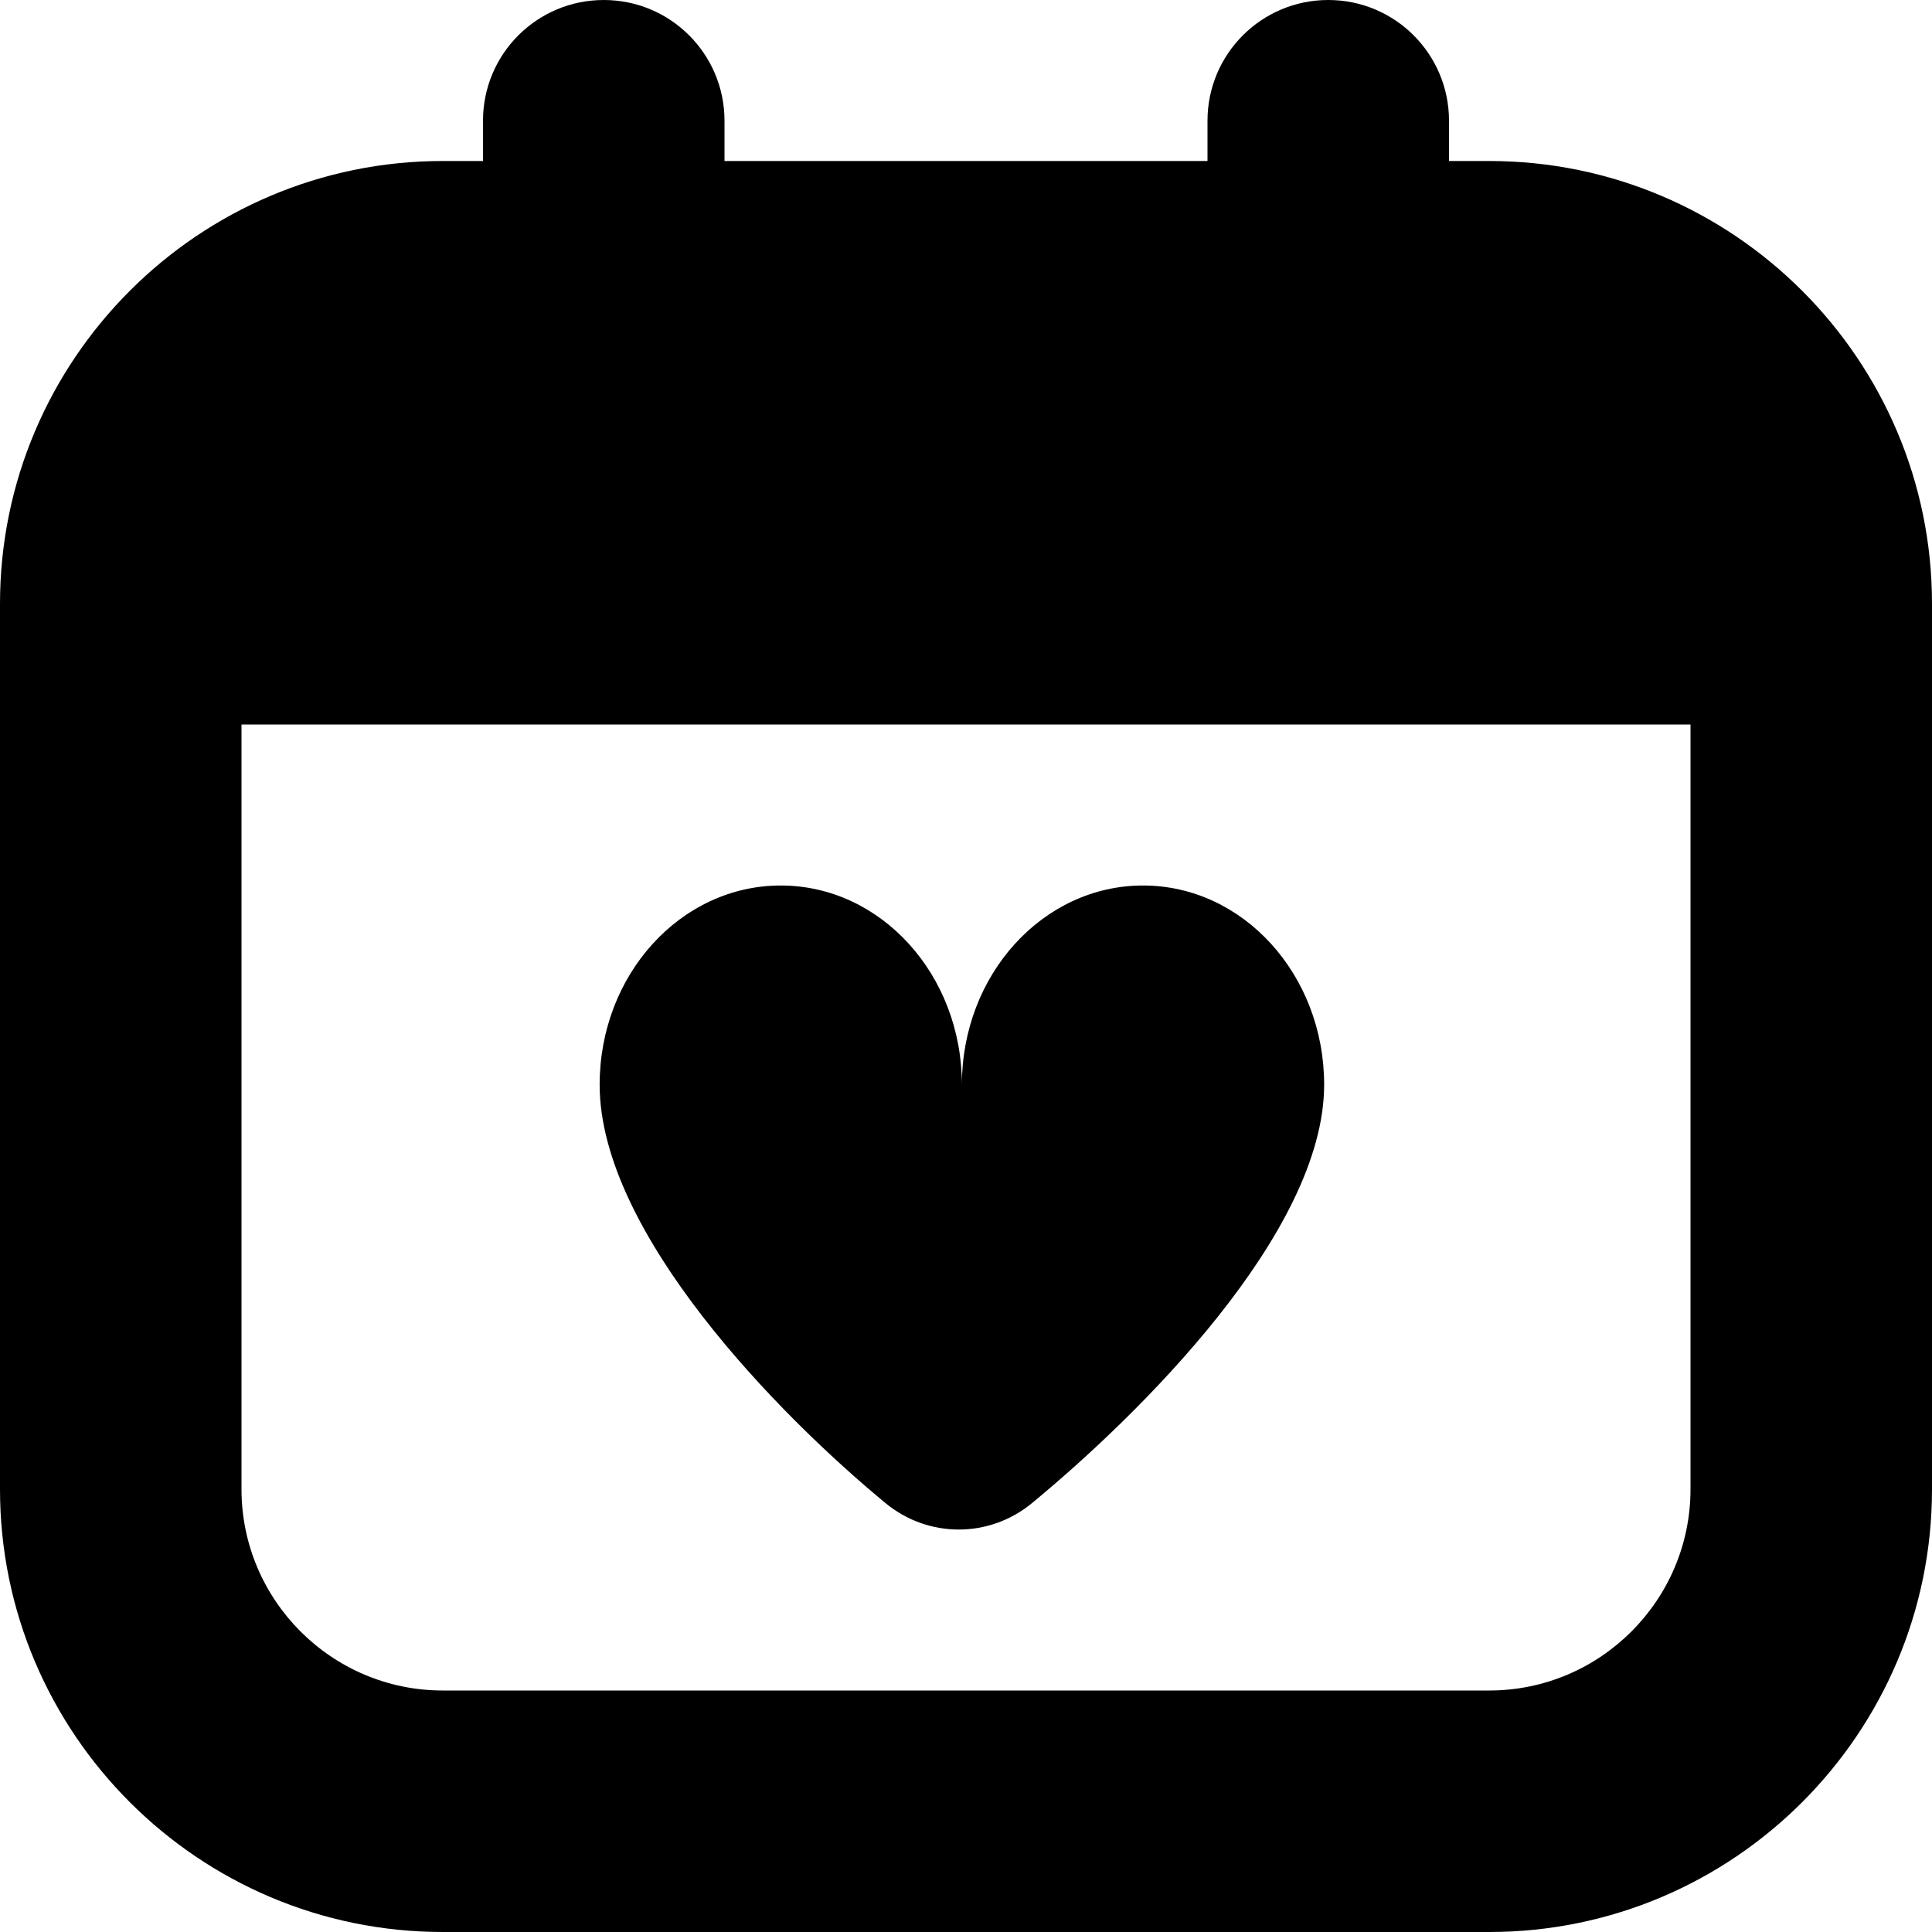 <?xml version="1.0" encoding="UTF-8"?>
<svg xmlns="http://www.w3.org/2000/svg" id="Layer_1" data-name="Layer 1" viewBox="0 0 24 24">
  <path d="m16.449,13.475c0,1.843-2.314,4.113-3.629,5.197-.531.438-1.289.438-1.82,0-1.315-1.084-3.551-3.354-3.551-5.197,0-1.367,1.007-2.475,2.25-2.475s2.25,1.108,2.25,2.475c0-1.367,1.007-2.475,2.25-2.475s2.25,1.108,2.25,2.475Zm7.551-5.975v11c0,3.033-2.467,5.5-5.5,5.5H5.5c-3.033,0-5.5-2.467-5.5-5.5V7.5C0,4.467,2.467,2,5.5,2h.5v-.5c0-.829.671-1.5,1.5-1.5s1.5.671,1.5,1.5v.5h6v-.5c0-.829.671-1.5,1.5-1.5s1.5.671,1.5,1.5v.5h.5c3.033,0,5.5,2.467,5.5,5.5Zm-3,11v-9.5H3v9.5c0,1.378,1.122,2.5,2.5,2.5h13c1.378,0,2.5-1.122,2.5-2.5Z"/>
</svg>
